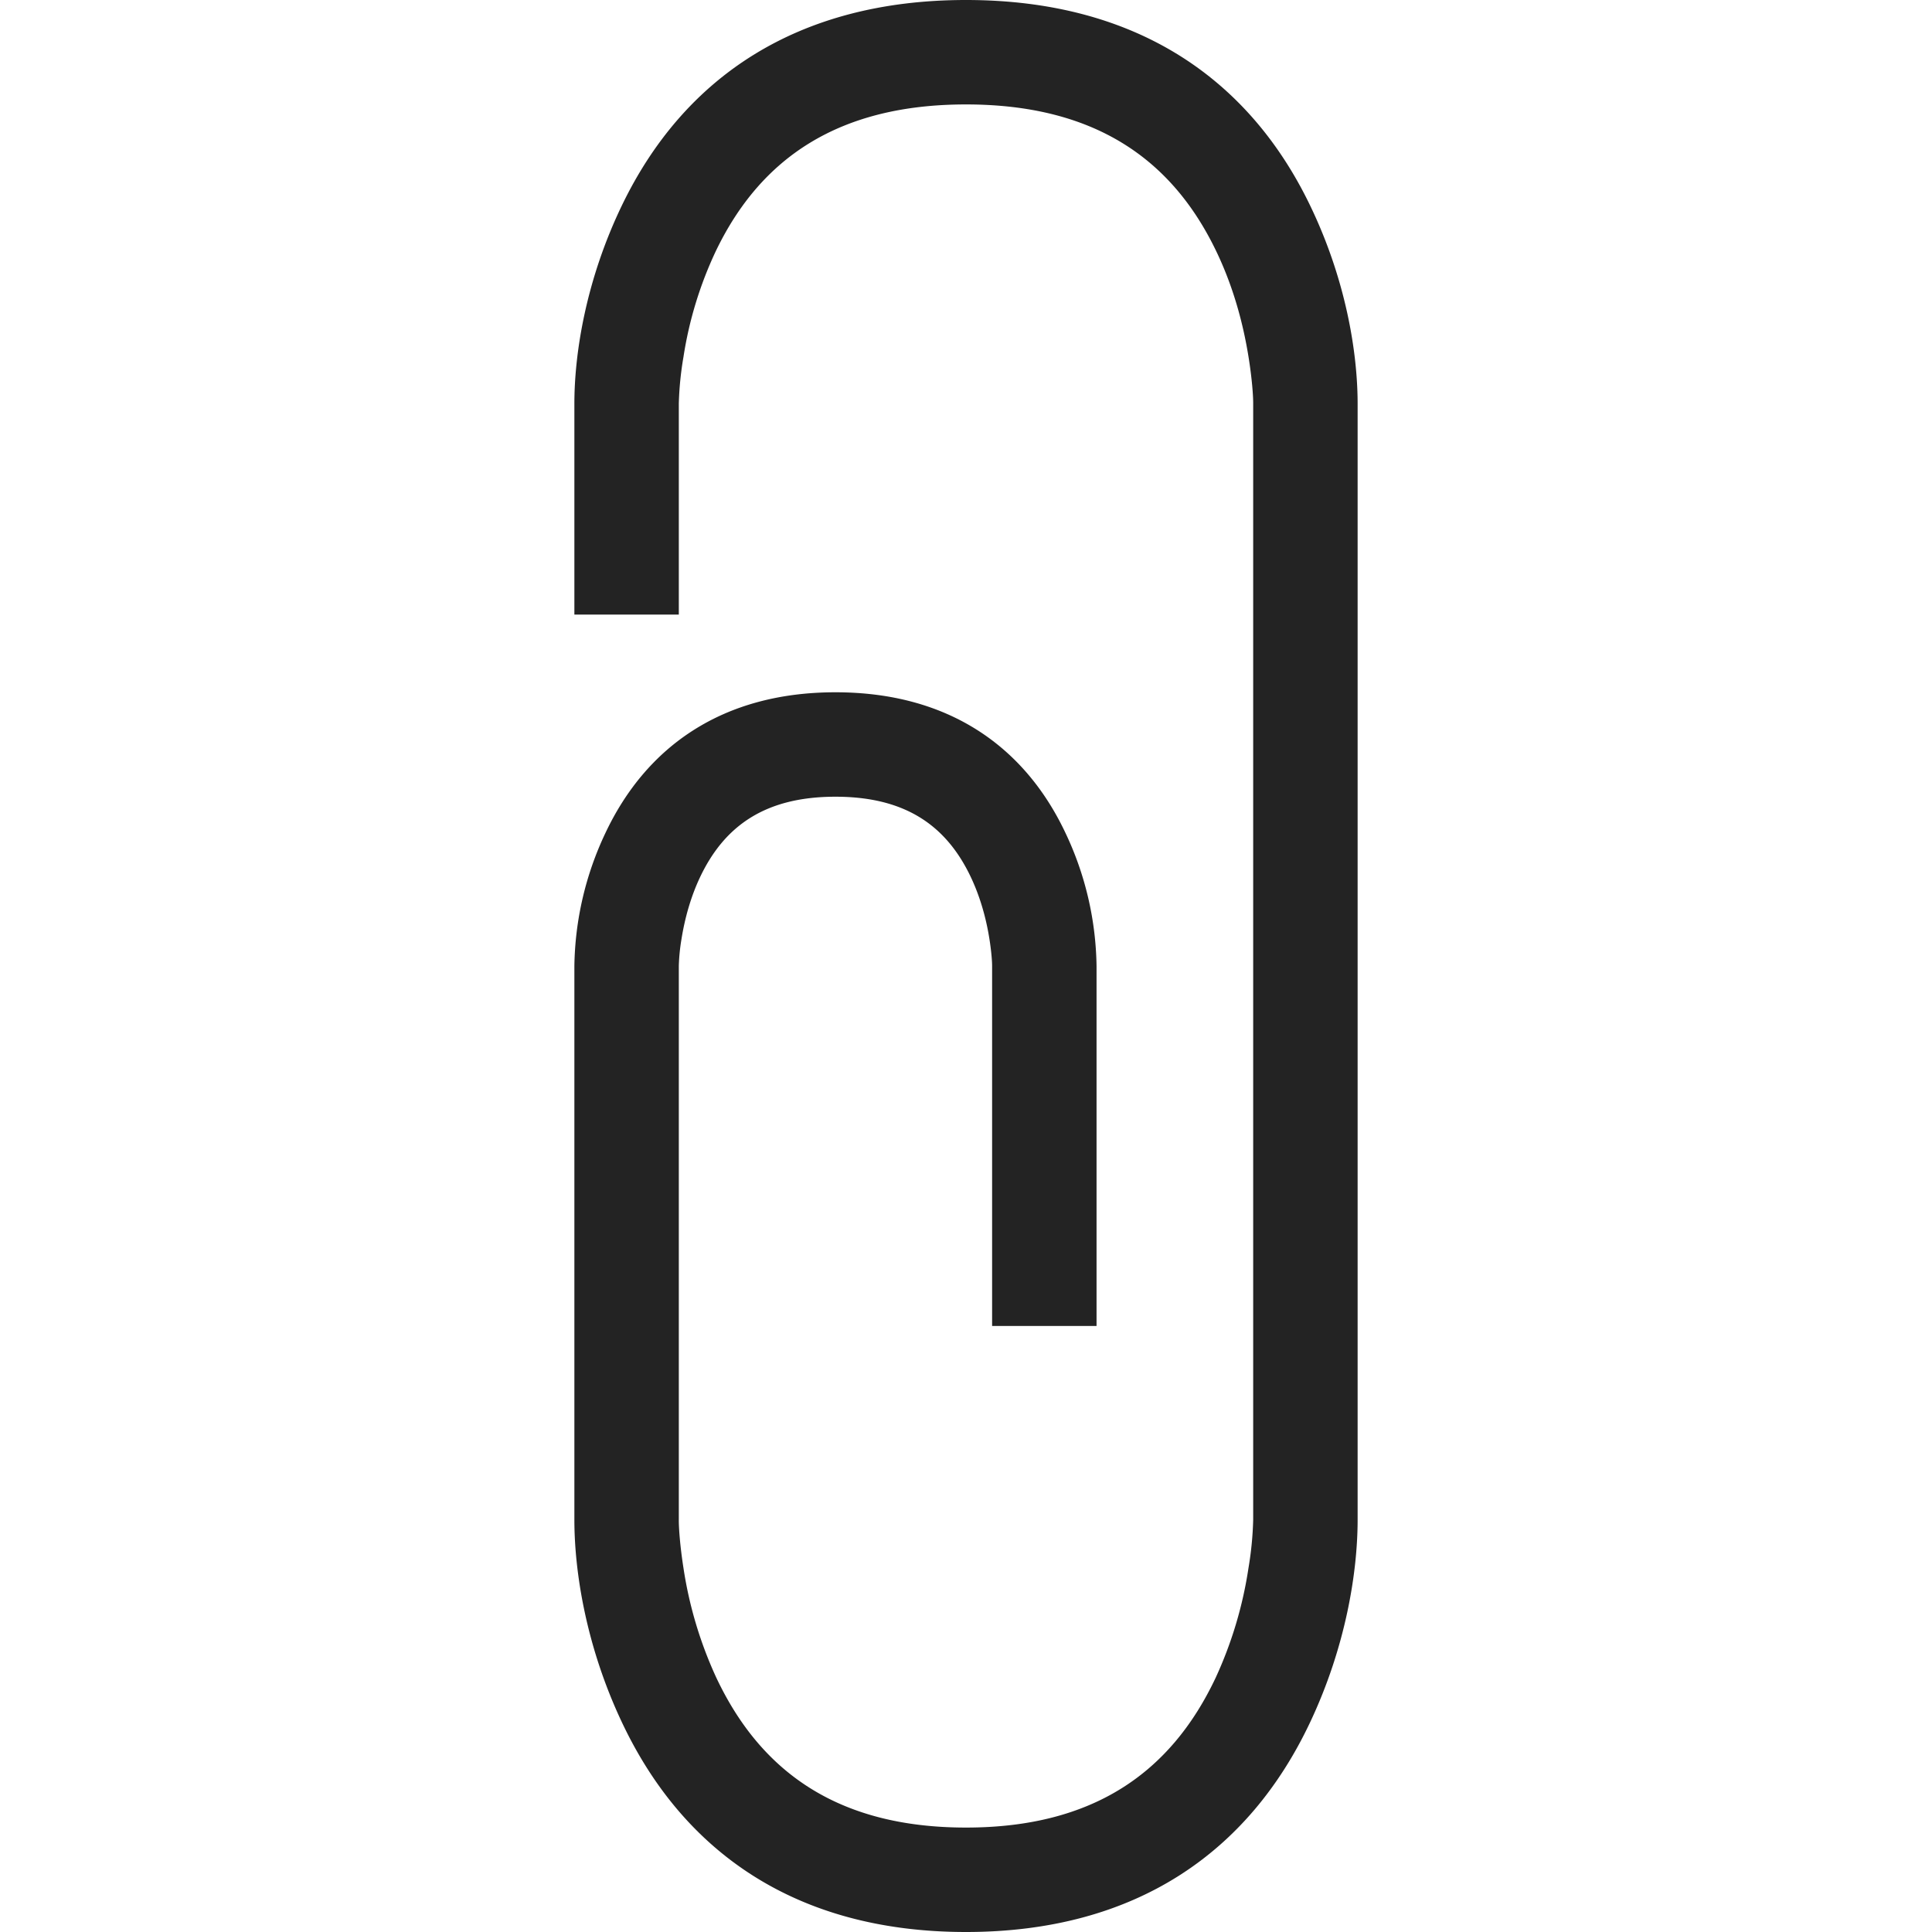 <svg width="37px" height="37px" viewBox="0 0 37 37" xmlns="http://www.w3.org/2000/svg">
    <title>
        attachment-m-l
    </title>
    <path d="M13 11.77V7.73a6.221 6.221 0 0 1 .089-.893 7.372 7.372 0 0 1 .624-2.037C14.568 3.028 16.058 2 18.5 2c2.442 0 3.932 1.028 4.787 2.8.31.641.512 1.338.624 2.037.067.417.09.748.089.894v21.375a6.5 6.5 0 0 1-.09.922 7.767 7.767 0 0 1-.627 2.099C22.425 33.947 20.936 35 18.5 35c-2.436 0-3.925-1.053-4.783-2.873a7.767 7.767 0 0 1-.628-2.099c-.067-.43-.09-.77-.089-.922V18.5a3.716 3.716 0 0 1 .05-.508c.065-.41.18-.817.354-1.187.468-.992 1.254-1.547 2.596-1.547s2.128.555 2.596 1.547c.174.37.29.777.354 1.187.038.243.05.424.05.507v6.895h2v-6.895a6.13 6.13 0 0 0-.595-2.547c-.783-1.66-2.247-2.694-4.405-2.694-2.158 0-3.622 1.035-4.405 2.694A6.131 6.131 0 0 0 11 18.5v10.606c0 .996.224 2.423.908 3.873C13.08 35.468 15.248 37 18.5 37s5.42-1.532 6.592-4.02c.684-1.45.908-2.878.908-3.874V7.731c0-.98-.225-2.378-.912-3.8C23.913 1.496 21.746 0 18.5 0s-5.413 1.496-6.588 3.93C11.225 5.354 11 6.753 11 7.73v4.04h2z" fill="#232323"/>
</svg>

